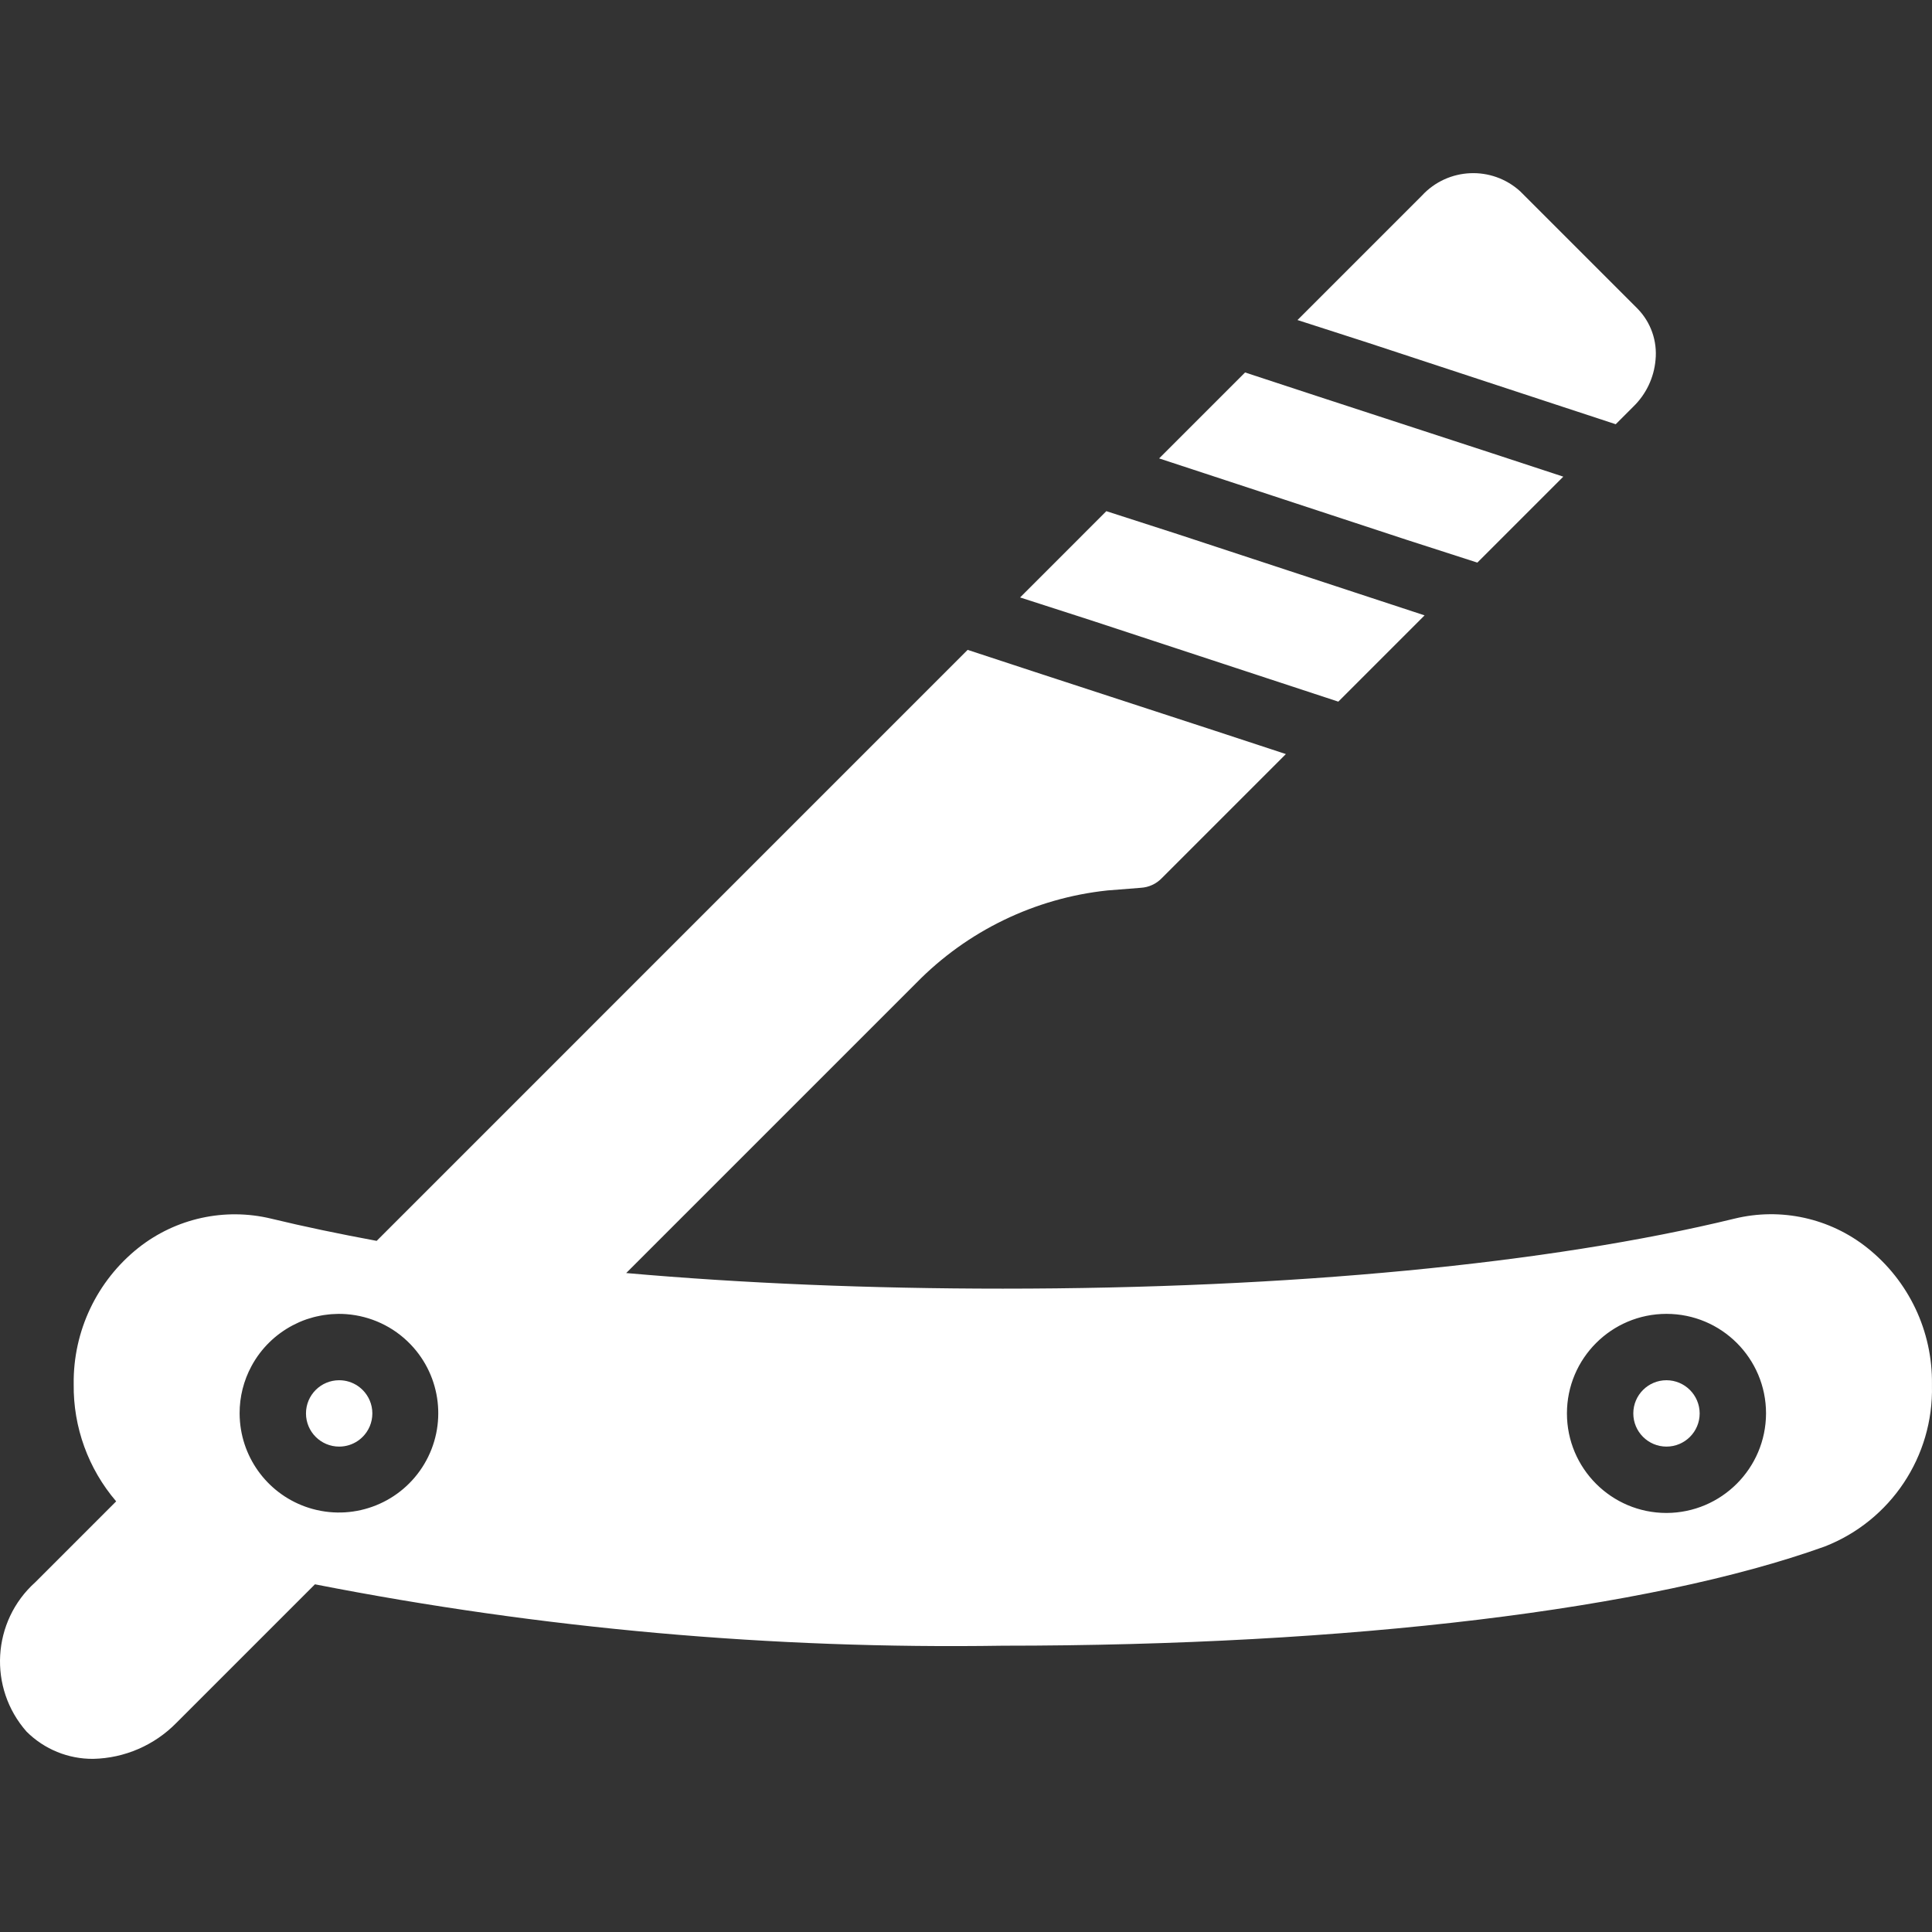 <?xml version="1.0" encoding="iso-8859-1"?>
<!-- Generator: Adobe Illustrator 19.0.0, SVG Export Plug-In . SVG Version: 6.00 Build 0)  -->
<svg version="1.1" id="Capa_1" xmlns="http://www.w3.org/2000/svg" xmlns:xlink="http://www.w3.org/1999/xlink" x="0px" y="0px"
	 viewBox="0 0 505.252 505.252" xml:space="preserve">
<rect x="0" y="0" width="505.252" height="505.252" fill="#333333" stroke="none"/>
<g>
	<g>
		<g>
			<path fill="#fff" d="M404.055,104.869l18.484,6.075l4.599-4.599c3.349-3.245,5.414-7.59,5.814-12.236c0.486-4.928-1.229-9.819-4.686-13.364
				l-30.72-30.72c-7.419-6.741-18.887-6.238-25.687,1.128l-32.542,32.542l18.571,5.988L404.055,104.869z"/>
			<polygon fill="#fff" points="367.781,141.143 386.352,147.13 408.828,124.654 390.344,118.58 344.09,103.48 325.606,97.406 303.13,119.882 
				321.614,125.956 			"/>
			<polygon fill="#fff" points="331.507,177.416 349.991,183.491 372.554,160.928 354.07,154.854 307.903,139.667 289.332,133.679 
				266.77,156.242 285.34,162.23 			"/>
			<path fill="#fff" d="M505.24,362.344v-0.347c0.182-13.867-6.067-27.036-16.922-35.666c-9.767-7.777-22.583-10.597-34.712-7.637
				c-48.423,11.802-116.372,18.311-191.349,18.311c-34.799,0-68.035-1.388-98.495-4.079l75.845-75.845
				c13.342-13.634,31.016-22.195,49.985-24.212l8.765-0.694c2.074-0.121,4.026-1.019,5.467-2.517l32.456-32.456l-18.484-6.075
				l-46.254-15.1l-18.484-6.075L98.504,324.508c-9.806-1.822-19.005-3.732-27.596-5.814c-12.129-2.92-24.928-0.104-34.712,7.637
				c-10.855,8.63-17.104,21.8-16.922,35.666c-0.141,11.221,3.807,22.11,11.108,30.633L9.208,413.804
				c-11.335,10.195-12.342,27.618-2.256,39.051c4.627,4.612,10.91,7.176,17.443,7.116c8.176-0.18,15.96-3.542,21.695-9.372
				l36.274-36.274h0c59.241,11.606,119.534,16.987,179.894,16.054c90.685,0,169.047-9.459,214.953-25.947
				C494.473,397.691,505.675,380.871,505.24,362.344z M76.536,346.603c0.445-0.235,0.896-0.452,1.35-0.659
				c0.152-0.069,0.3-0.146,0.454-0.212c0.597-0.258,1.201-0.493,1.81-0.704c0.178-0.062,0.361-0.111,0.541-0.169
				c0.44-0.142,0.882-0.276,1.326-0.393c0.249-0.066,0.5-0.122,0.751-0.18c0.386-0.09,0.773-0.172,1.161-0.243
				c0.264-0.049,0.529-0.094,0.795-0.135c0.39-0.059,0.781-0.106,1.172-0.148c0.257-0.027,0.512-0.058,0.77-0.078
				c0.442-0.034,0.885-0.049,1.327-0.06c0.205-0.005,0.409-0.019,0.615-0.02c0.639-0.001,1.276,0.021,1.912,0.068
				c0.047,0.003,0.094,0.007,0.14,0.011c6.197,0.485,12.185,3.184,16.719,7.907c8.09,8.429,9.557,21.222,3.586,31.264
				c-5.972,10.042-17.913,14.861-29.182,11.777c-10.552-2.888-18.082-12.04-19.019-22.786c-0.003-0.032-0.005-0.064-0.007-0.096
				c-0.058-0.698-0.091-1.403-0.093-2.113c-0.017-4.333,1.058-8.601,3.124-12.409C68.281,352.61,72.059,348.962,76.536,346.603z
				 M435.816,395.667c-14.378,0-26.034-11.656-26.034-26.034c0-14.378,11.656-26.034,26.034-26.034s26.034,11.656,26.034,26.034
				C461.808,383.994,450.177,395.625,435.816,395.667z"/>
			<path fill="#fff" d="M435.816,360.955c-4.793,0-8.678,3.885-8.678,8.678s3.885,8.678,8.678,8.678c4.793,0,8.678-3.885,8.678-8.678
				C444.48,364.846,440.603,360.969,435.816,360.955z"/>
			<path fill="#fff" d="M88.698,378.311c1.797,0,3.467-0.546,4.852-1.482c0.692-0.468,1.314-1.033,1.844-1.676
				c0.177-0.214,0.344-0.437,0.5-0.668c0.312-0.462,0.581-0.955,0.8-1.474c0.439-1.038,0.682-2.18,0.682-3.378
				s-0.243-2.34-0.682-3.378c-0.22-0.519-0.488-1.012-0.8-1.474c-0.156-0.231-0.323-0.454-0.5-0.668
				c-0.531-0.643-1.152-1.208-1.844-1.676c-1.385-0.936-3.055-1.482-4.852-1.482c-4.793,0-8.678,3.885-8.678,8.678
				S83.905,378.311,88.698,378.311z"/>
		</g>
	</g>
</g>
<g>
</g>
<g>
</g>
<g>
</g>
<g>
</g>
<g>
</g>
<g>
</g>
<g>
</g>
<g>
</g>
<g>
</g>
<g>
</g>
<g>
</g>
<g>
</g>
<g>
</g>
<g>
</g>
<g>
</g>
</svg>
